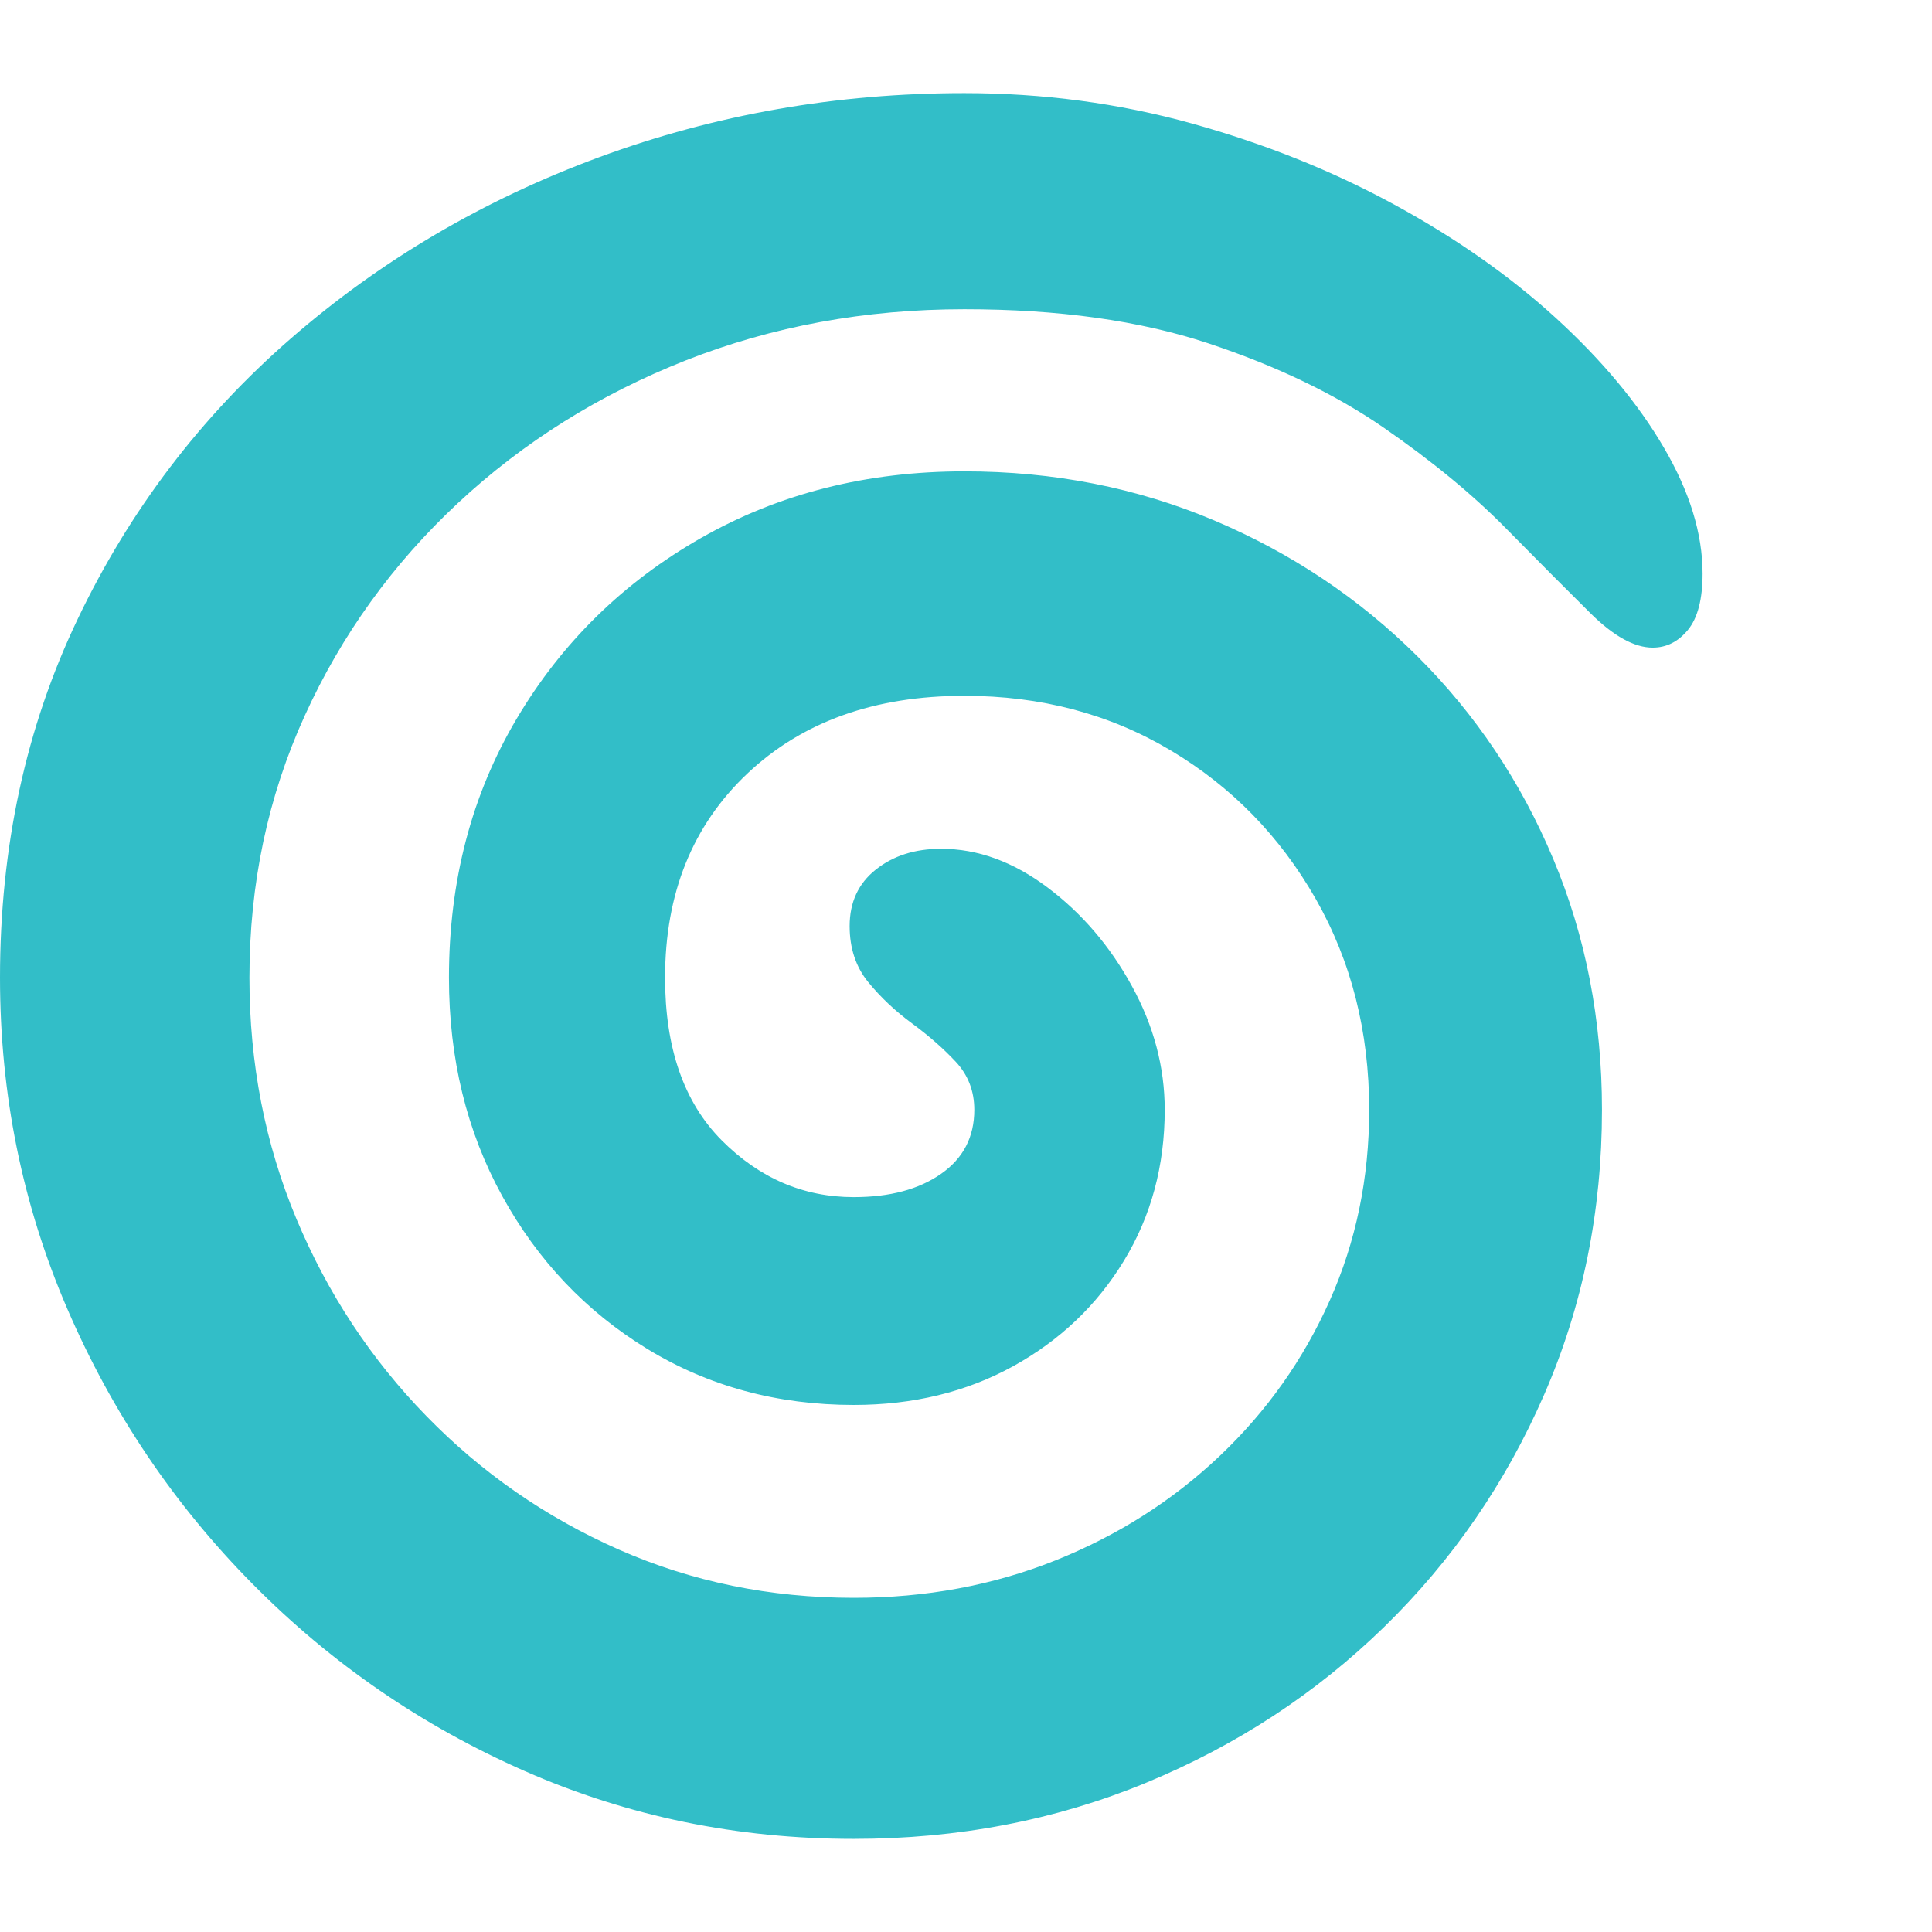 <svg version="1.1" xmlns="http://www.w3.org/2000/svg" style="fill:rgba(0,0,0,1.0)" width="256" height="256" viewBox="0 0 36.312 32.812"><path fill="rgb(50, 190, 200)" d="M16.047 32.812 C13.859 32.812 11.799 32.388 9.867 31.539 C7.935 30.69 6.229 29.518 4.75 28.023 C3.271 26.529 2.109 24.805 1.266 22.852 C0.422 20.898 0 18.823 0 16.625 C0 14.167 0.487 11.919 1.461 9.883 C2.435 7.846 3.768 6.091 5.461 4.617 C7.154 3.143 9.089 2.005 11.266 1.203 C13.443 0.401 15.729 -0 18.125 -0 C19.604 -0 21.029 0.19 22.398 0.57 C23.768 0.951 25.036 1.458 26.203 2.094 C27.37 2.729 28.385 3.443 29.25 4.234 C30.115 5.026 30.789 5.836 31.273 6.664 C31.758 7.492 32 8.281 32 9.031 C32 9.51 31.909 9.862 31.727 10.086 C31.544 10.31 31.323 10.422 31.062 10.422 C30.719 10.422 30.331 10.208 29.898 9.781 C29.466 9.354 28.938 8.823 28.312 8.188 C27.687 7.552 26.919 6.919 26.008 6.289 C25.096 5.659 23.997 5.13 22.711 4.703 C21.424 4.276 19.896 4.062 18.125 4.062 C16.26 4.062 14.516 4.383 12.891 5.023 C11.266 5.664 9.839 6.557 8.609 7.703 C7.38 8.849 6.419 10.182 5.727 11.703 C5.034 13.224 4.688 14.865 4.688 16.625 C4.688 18.24 4.982 19.75 5.57 21.156 C6.159 22.563 6.974 23.799 8.016 24.867 C9.057 25.935 10.263 26.771 11.633 27.375 C13.003 27.979 14.474 28.281 16.047 28.281 C17.401 28.281 18.664 28.047 19.836 27.578 C21.008 27.109 22.036 26.456 22.922 25.617 C23.807 24.779 24.497 23.805 24.992 22.695 C25.487 21.586 25.734 20.391 25.734 19.109 C25.734 17.641 25.398 16.318 24.727 15.141 C24.055 13.964 23.146 13.034 22 12.352 C20.854 11.669 19.563 11.328 18.125 11.328 C16.437 11.328 15.078 11.815 14.047 12.789 C13.016 13.763 12.5 15.042 12.5 16.625 C12.5 17.948 12.854 18.966 13.562 19.68 C14.271 20.393 15.099 20.75 16.047 20.75 C16.724 20.75 17.271 20.604 17.688 20.312 C18.104 20.021 18.312 19.62 18.312 19.109 C18.312 18.755 18.195 18.453 17.961 18.203 C17.727 17.953 17.453 17.714 17.141 17.484 C16.828 17.255 16.555 16.997 16.32 16.711 C16.086 16.424 15.969 16.073 15.969 15.656 C15.969 15.208 16.133 14.854 16.461 14.594 C16.789 14.333 17.198 14.203 17.688 14.203 C18.375 14.203 19.042 14.445 19.688 14.93 C20.333 15.414 20.862 16.031 21.273 16.781 C21.685 17.531 21.891 18.307 21.891 19.109 C21.891 20.161 21.635 21.107 21.125 21.945 C20.615 22.784 19.919 23.445 19.039 23.93 C18.159 24.414 17.161 24.656 16.047 24.656 C14.609 24.656 13.315 24.305 12.164 23.602 C11.013 22.898 10.104 21.94 9.438 20.727 C8.771 19.513 8.438 18.146 8.438 16.625 C8.438 14.812 8.862 13.19 9.711 11.758 C10.56 10.326 11.716 9.193 13.18 8.359 C14.643 7.526 16.292 7.109 18.125 7.109 C19.802 7.109 21.367 7.417 22.82 8.031 C24.273 8.646 25.547 9.497 26.641 10.586 C27.734 11.674 28.586 12.945 29.195 14.398 C29.805 15.852 30.109 17.422 30.109 19.109 C30.109 21.016 29.747 22.799 29.023 24.461 C28.299 26.122 27.297 27.578 26.016 28.828 C24.734 30.078 23.242 31.055 21.539 31.758 C19.836 32.461 18.005 32.812 16.047 32.812 Z M36.312 27.344" /></svg>